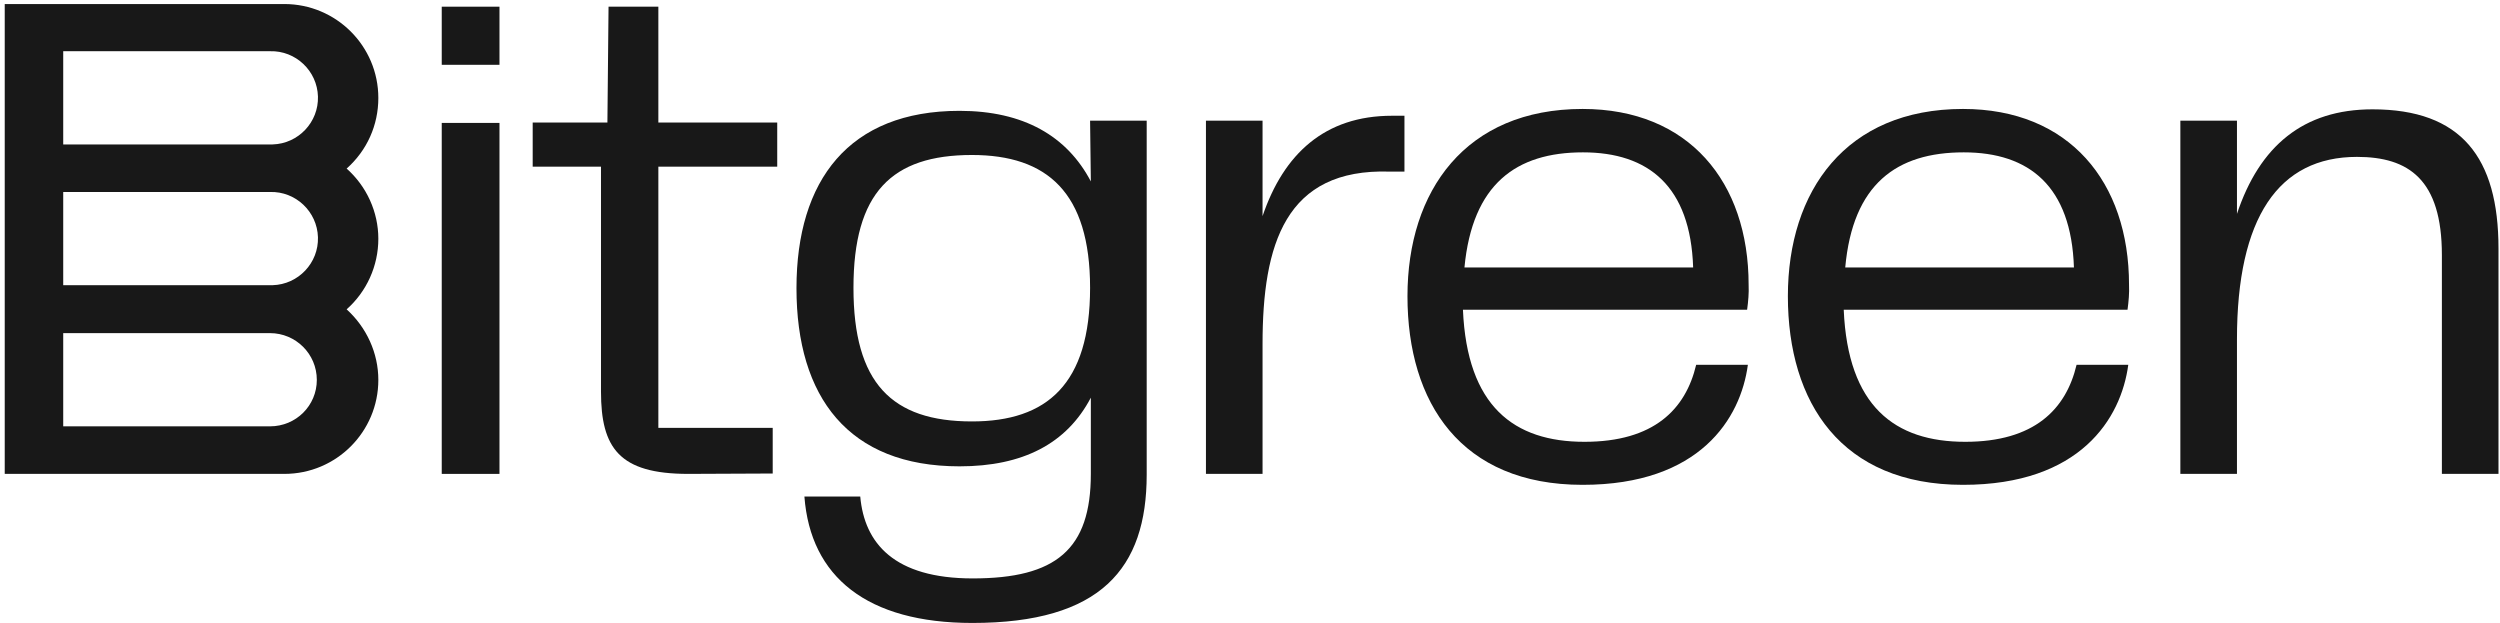 <svg
    role="img"
    viewBox="0 0 401 100"
    xmlns="http://www.w3.org/2000/svg"
    fill="#181818"
>
    <title>Bitgreen Logo</title>
    <path d="M60.685 15.721C60.685 7.368 53.906 0.648 45.612 0.648H0.758V76.012H45.612C53.966 76.012 60.685 69.232 60.685 60.939C60.685 56.641 58.809 52.525 55.6 49.619C58.809 46.774 60.685 42.658 60.685 38.3C60.685 34.002 58.809 29.886 55.6 27.041C58.869 24.135 60.685 20.079 60.685 15.721ZM10.14 8.215H43.312C47.428 8.094 50.879 11.363 51 15.479C51.121 19.595 47.852 23.046 43.736 23.167C43.615 23.167 43.433 23.167 43.312 23.167H10.14V8.215ZM10.14 30.794H43.312C47.428 30.673 50.879 33.941 51 38.058C51.121 42.174 47.852 45.624 43.736 45.745C43.615 45.745 43.433 45.745 43.312 45.745H10.14V30.794ZM43.312 68.385H10.14V53.433H43.312C47.428 53.433 50.818 56.762 50.818 60.939C50.818 65.055 47.489 68.385 43.312 68.385Z" />
    <path d="M174.85 19.353H183.93V76.133C183.93 91.205 176.545 99.922 155.964 99.922C139.075 99.922 129.995 92.537 129.027 79.644H137.985C138.651 87.15 143.433 92.779 156.024 92.779C169.402 92.779 174.971 88.118 174.971 76.012V63.784C171.097 71.169 164.075 74.801 153.906 74.801C136.109 74.801 127.755 63.724 127.755 46.23C127.755 28.917 136.169 17.779 153.906 17.779C164.196 17.779 171.157 21.835 174.971 29.099L174.85 19.353ZM174.85 46.169C174.85 30.854 167.949 24.861 155.903 24.861C143.01 24.861 136.896 30.915 136.896 46.169C136.896 61.423 143.01 67.598 155.903 67.598C167.949 67.598 174.85 61.605 174.85 46.169Z" />
    <path d="M225.274 18.566V27.525H222.913C206.145 26.98 202.513 39.208 202.513 55.188V76.012H193.434V19.353H202.513V34.668C205.903 24.68 212.501 18.566 223.276 18.566H225.274Z" />
    <path d="M272.065 58.518H280.358C279.208 67.113 272.671 77.767 253.845 77.767C234.353 77.767 225.758 64.631 225.758 47.501C225.758 30.612 235.08 17.476 253.845 17.476C270.855 17.476 280.479 29.159 280.479 45.685C280.54 47.016 280.419 48.348 280.237 49.68H234.656C235.322 65.176 242.828 70.866 254.148 70.866C265.286 70.866 270.37 65.66 272.065 58.518ZM234.898 42.9H271.581C271.157 29.886 264.438 24.438 253.906 24.438C243.191 24.438 236.169 29.522 234.898 42.9Z" />
    <path d="M333.082 58.518H341.375C340.225 67.113 333.688 77.767 314.862 77.767C295.371 77.767 286.775 64.631 286.775 47.501C286.775 30.612 296.097 17.476 314.862 17.476C331.872 17.476 341.496 29.159 341.496 45.685C341.557 47.016 341.436 48.348 341.254 49.68H295.734C296.4 65.176 303.906 70.866 315.225 70.866C326.303 70.866 331.387 65.66 333.082 58.518ZM295.976 42.9H332.659C332.235 29.886 325.516 24.438 314.983 24.438C304.208 24.438 297.187 29.522 295.976 42.9Z" />
    <path d="M400.758 39.873V76.012H391.678V40.903C391.678 28.796 386.351 25.164 378.058 25.164C365.468 25.164 358.809 34.91 358.809 54.401V76.012H349.729V19.353H358.809V34.304C362.441 23.409 369.463 17.537 380.54 17.537C394.765 17.537 400.758 25.225 400.758 39.873Z" />
    <path d="M70.855 10.455V1.072H80.116V10.394H70.855V10.455ZM70.855 76.012V19.716H80.116V76.012H70.855Z" />
    <path d="M110.382 76.012C99.305 76.012 96.399 71.835 96.399 62.816V26.738H85.443V19.656H97.428L97.61 1.072H105.6V19.656H124.668V26.738H105.6V68.627H123.942V75.951L110.382 76.012Z" />
</svg>